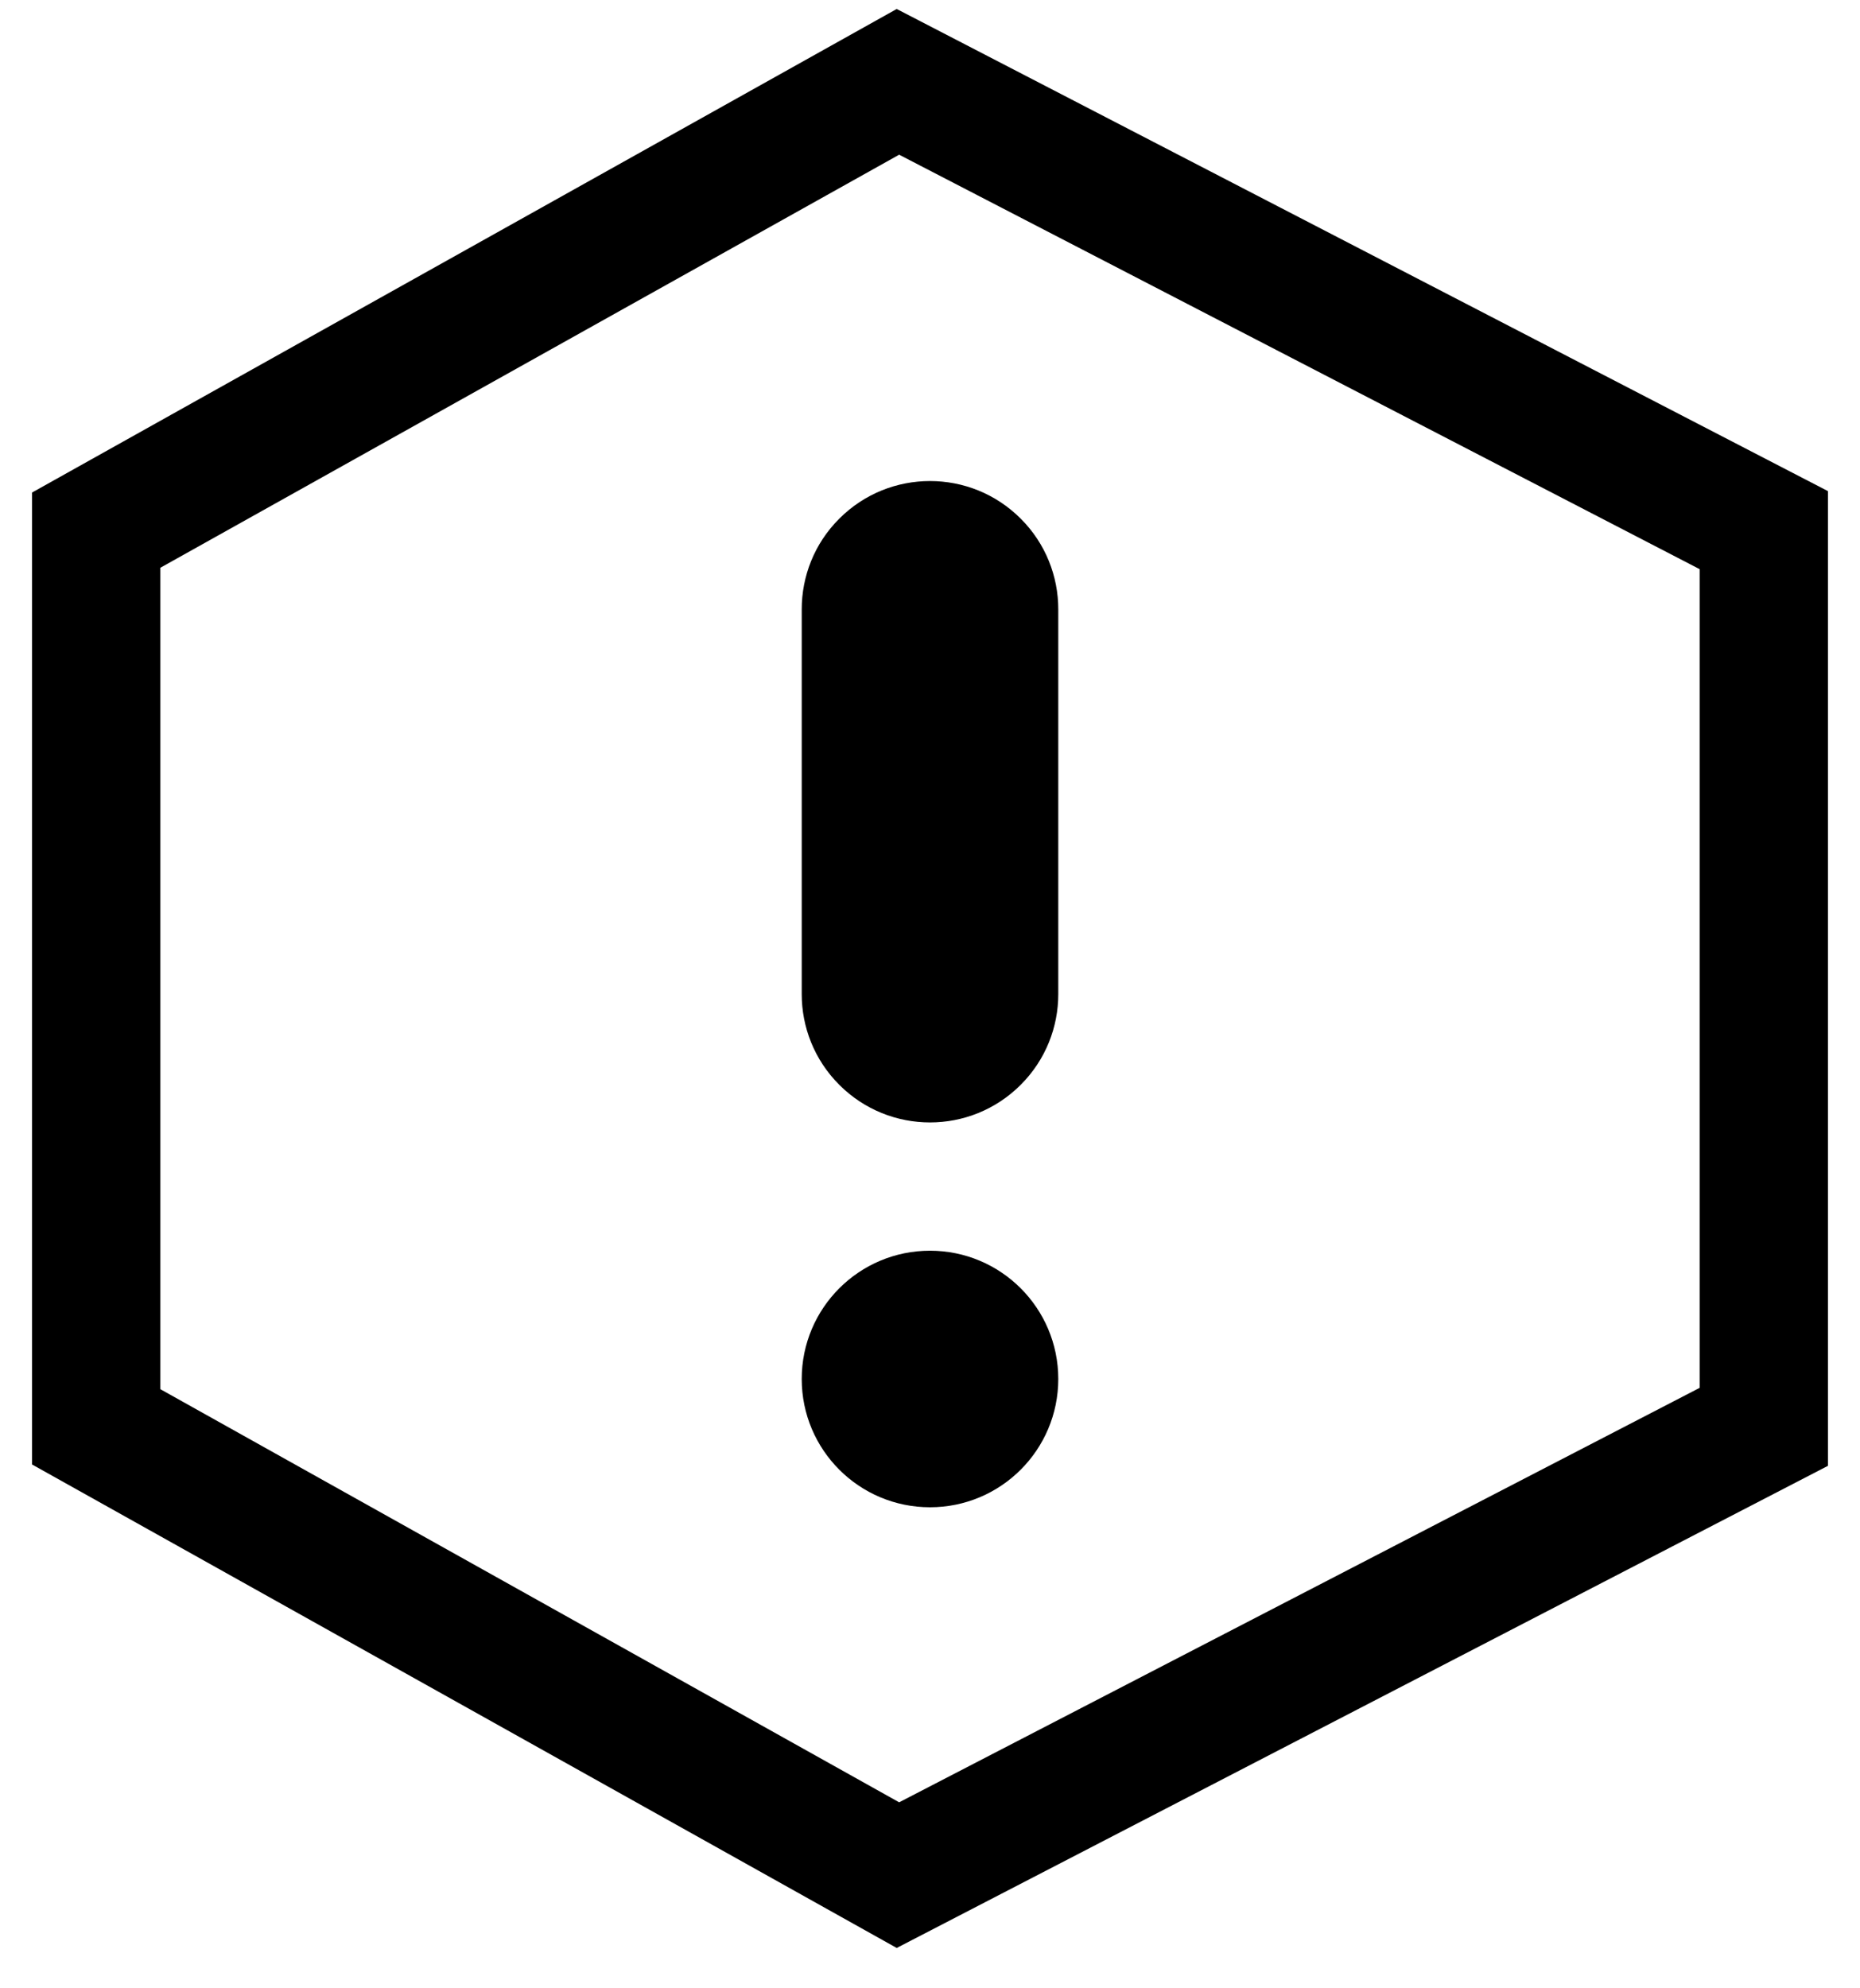 <?xml version="1.0" encoding="UTF-8" standalone="no"?>
<svg width="29px" height="31px" viewBox="0 0 29 31" version="1.1" xmlns="http://www.w3.org/2000/svg" xmlns:xlink="http://www.w3.org/1999/xlink">
    <!-- Generator: Sketch 48.1 (47250) - http://www.bohemiancoding.com/sketch -->
    <title>Slice 1</title>
    <desc>Created with Sketch.</desc>
    <defs></defs>
    <g id="Page-1" stroke="none" stroke-width="1" fill="none" fill-rule="evenodd">
        <g id="alert" fill="#000000" fill-rule="nonzero">
            <path d="M13.981,0.14 L0.5,7.679 L0.5,22.833 L13.981,30.371 L28.5,22.854 L28.5,7.657 L13.981,0.14 Z M26.5,21.638 L14.019,28.1 L2.5,21.659 L2.5,8.852 L14.019,2.412 L26.5,8.874 L26.5,21.638 Z" id="Shape"></path>
            <path d="M12.5,9.5 L12.5,15.5 C12.5,16.012 12.695,16.523 13.086,16.914 C13.477,17.305 13.988,17.5 14.5,17.5 C15.012,17.5 15.523,17.305 15.914,16.914 C16.305,16.523 16.5,16.012 16.5,15.5 L16.5,9.5 C16.5,8.988 16.305,8.476 15.914,8.086 C15.523,7.695 15.012,7.5 14.5,7.5 C13.988,7.5 13.477,7.695 13.086,8.086 C12.695,8.476 12.5,8.988 12.5,9.5 Z" id="Shape"></path>
            <circle id="Oval" cx="14.5" cy="21.5" r="2"></circle>
        </g>
    </g>
</svg>